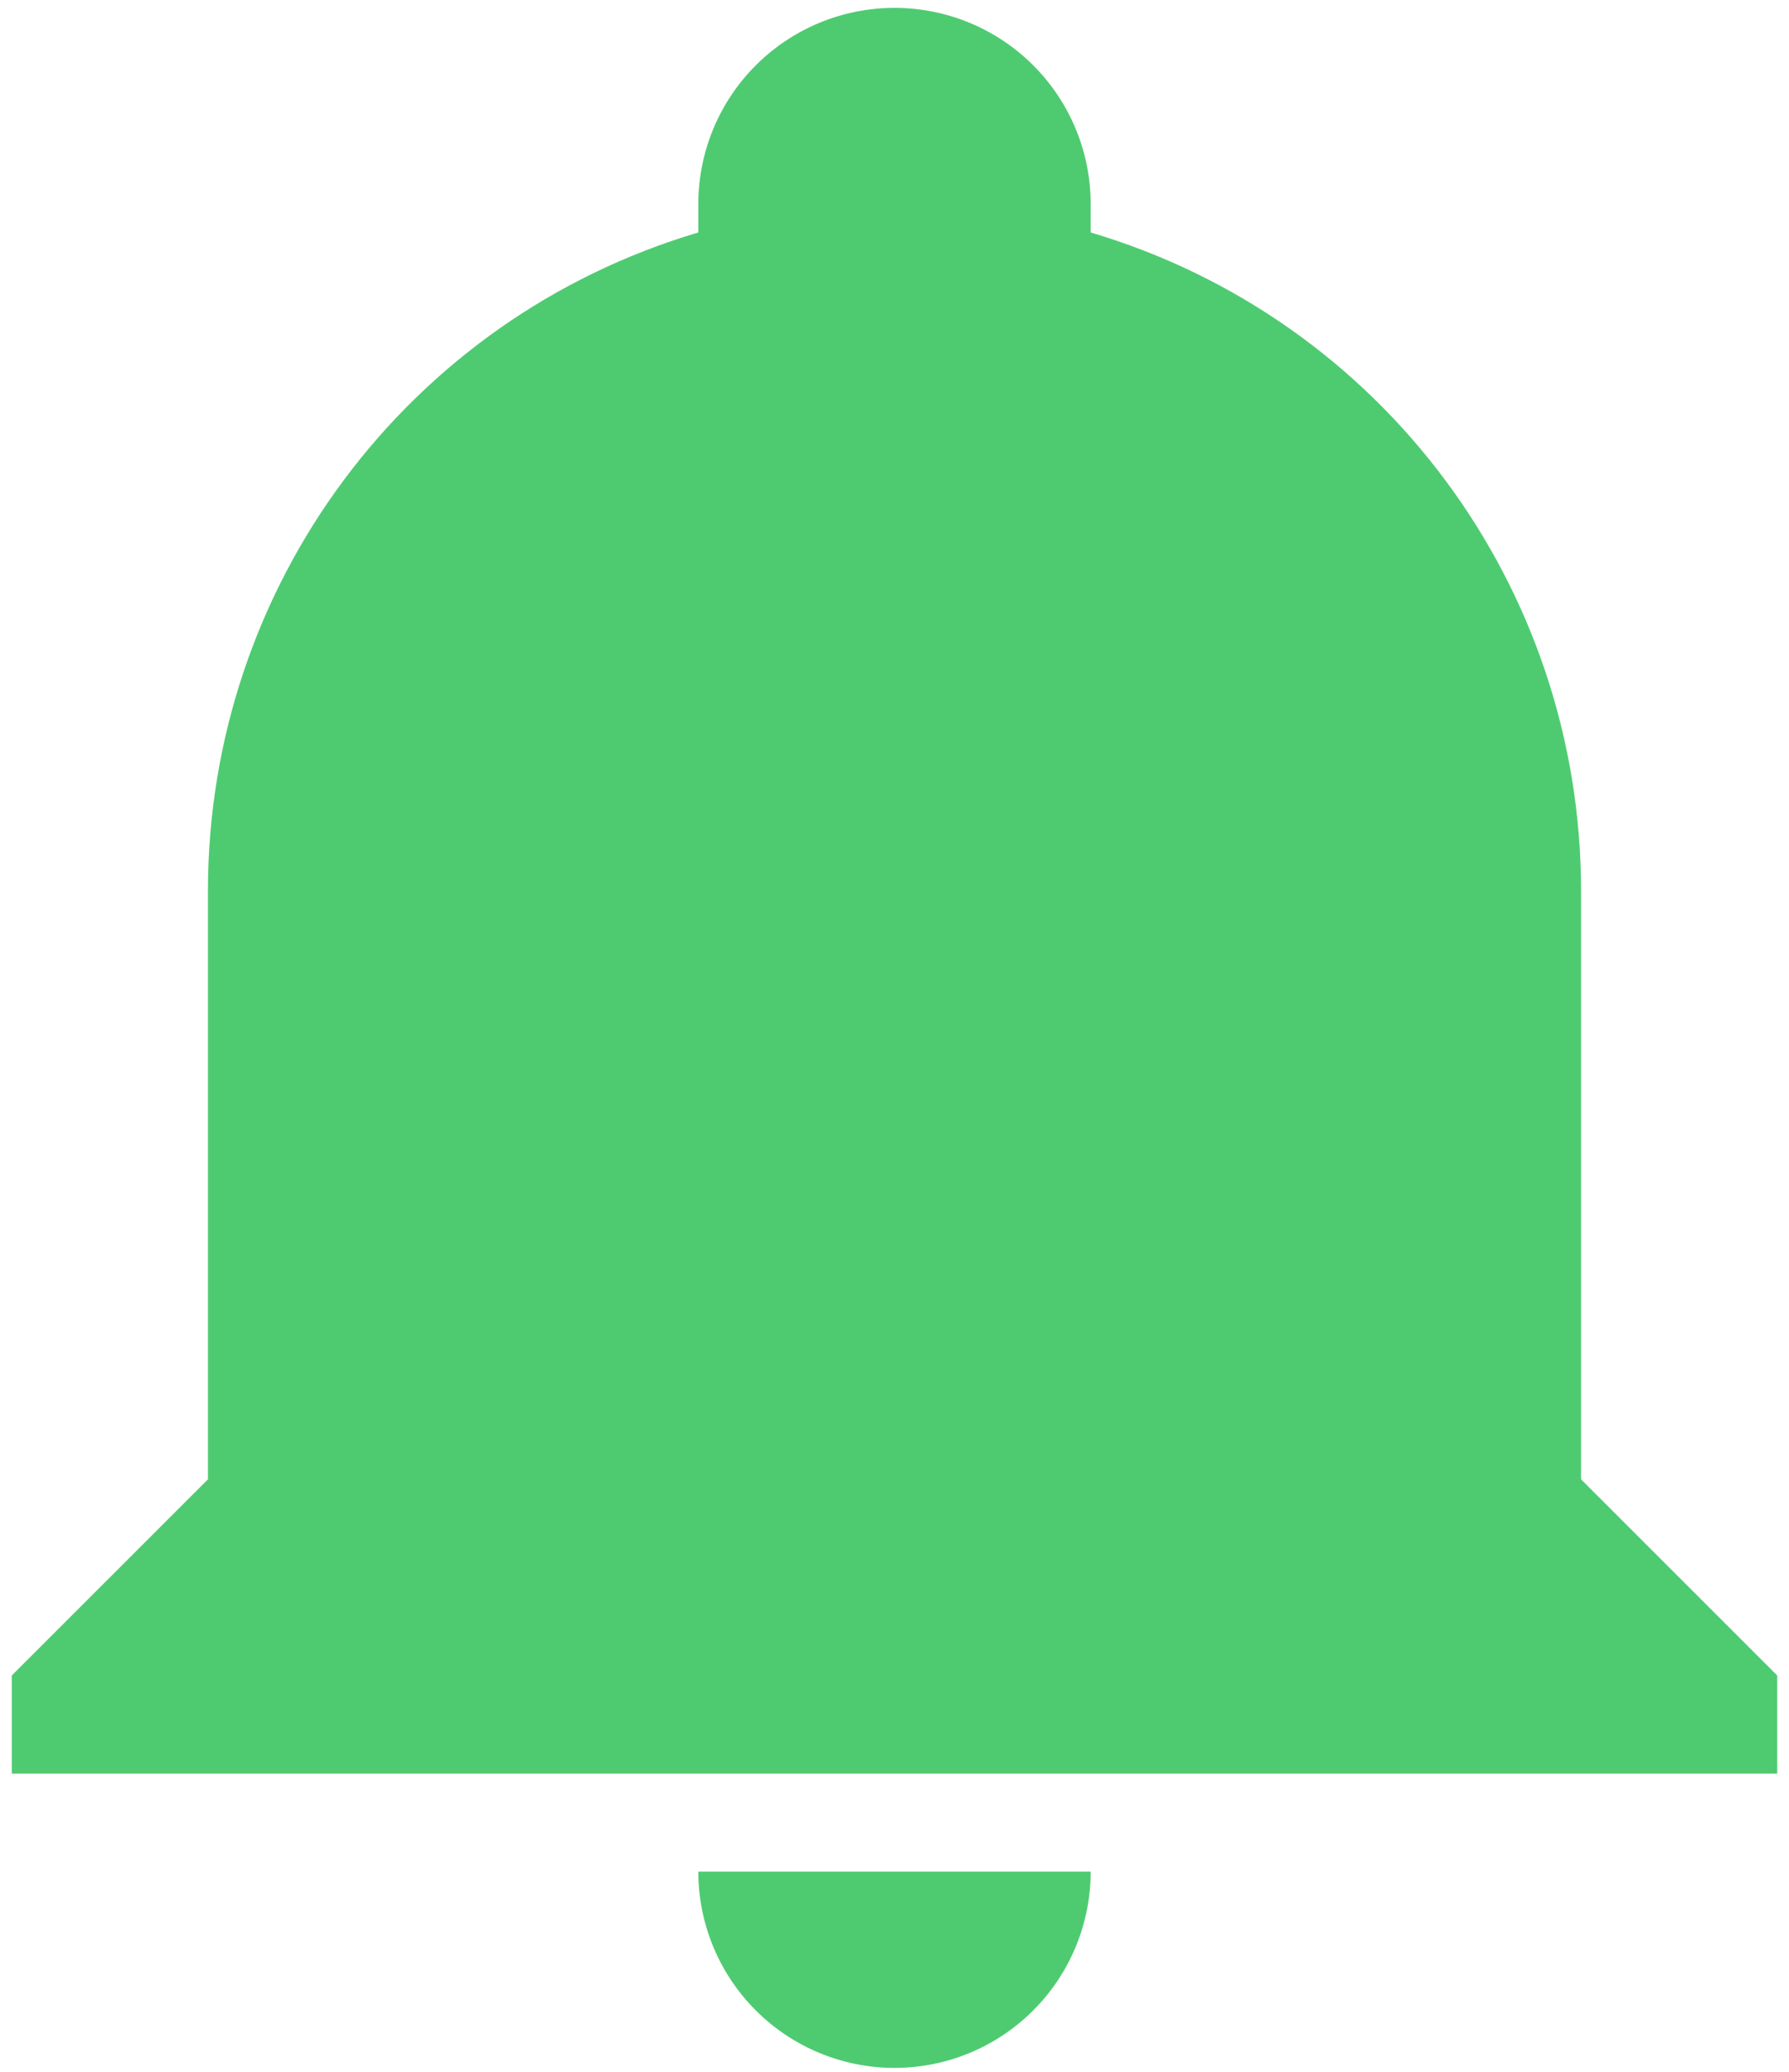 <svg width="38" height="44" viewBox="0 0 38 44" fill="none" xmlns="http://www.w3.org/2000/svg">
<path d="M37.75 35.583V37.667H0.25V35.583L4.417 31.417V18.917C4.417 12.458 8.646 6.771 14.833 4.937V4.333C14.833 3.228 15.272 2.168 16.054 1.387C16.835 0.606 17.895 0.167 19 0.167C20.105 0.167 21.165 0.606 21.946 1.387C22.728 2.168 23.167 3.228 23.167 4.333V4.937C29.354 6.771 33.583 12.458 33.583 18.917V31.417L37.75 35.583ZM23.167 39.75C23.167 40.855 22.728 41.915 21.946 42.696C21.165 43.478 20.105 43.917 19 43.917C17.895 43.917 16.835 43.478 16.054 42.696C15.272 41.915 14.833 40.855 14.833 39.75" fill="#4ECB71"/>
</svg>
